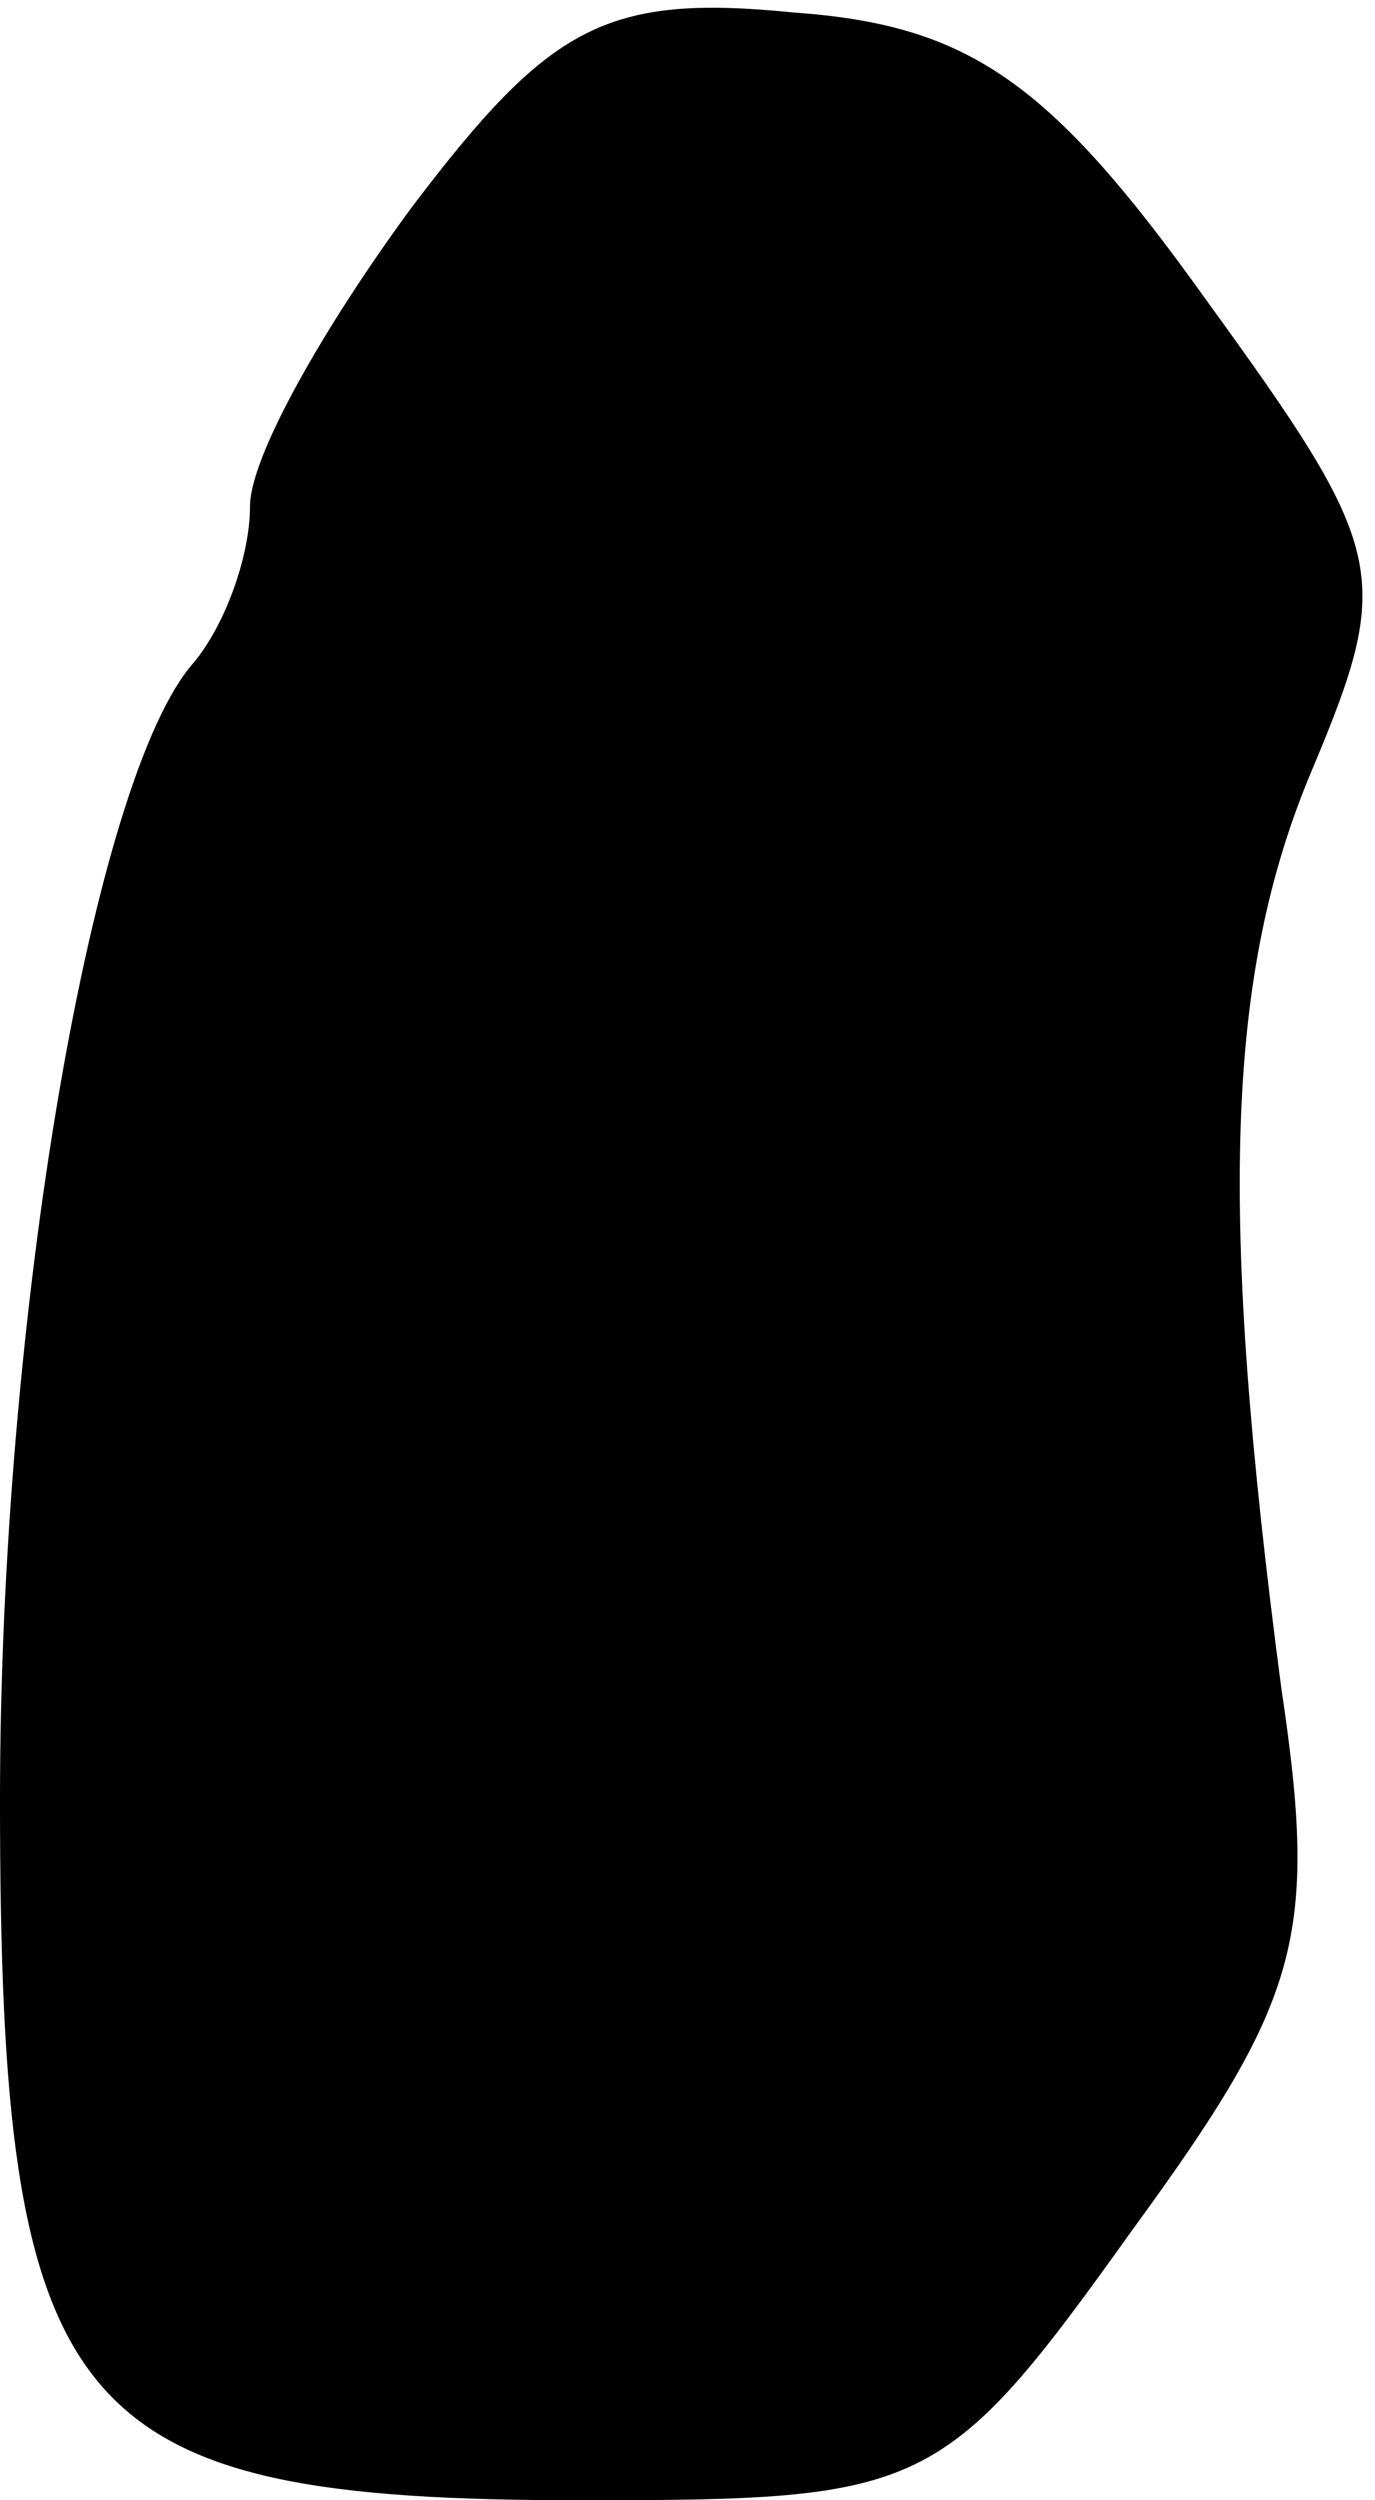 <?xml version="1.0" standalone="no"?>
<!DOCTYPE svg PUBLIC "-//W3C//DTD SVG 20010904//EN"
 "http://www.w3.org/TR/2001/REC-SVG-20010904/DTD/svg10.dtd">
<svg version="1.0" xmlns="http://www.w3.org/2000/svg"
 width="22pt" height="40pt" viewBox="0 0 22 40"
 preserveAspectRatio="xMidYMid meet">
<g transform="translate(0,40) scale(0.1,-0.1)"
fill="#000000" stroke="none">
<path fill="#000000" stroke="none" d="M66 367 c-14 -19 -26 -40 -26 -48 0 -8
-4 -19 -9 -25 -16 -18 -31 -104 -31 -182 0 -99 11 -112 93 -112 55 0 58 1 88
43 27 37 30 47 24 87 -10 76 -9 114 5 147 13 31 12 35 -17 75 -25 35 -38 44
-66 46 -30 3 -39 -2 -61 -31z"/>
</g>
</svg>
